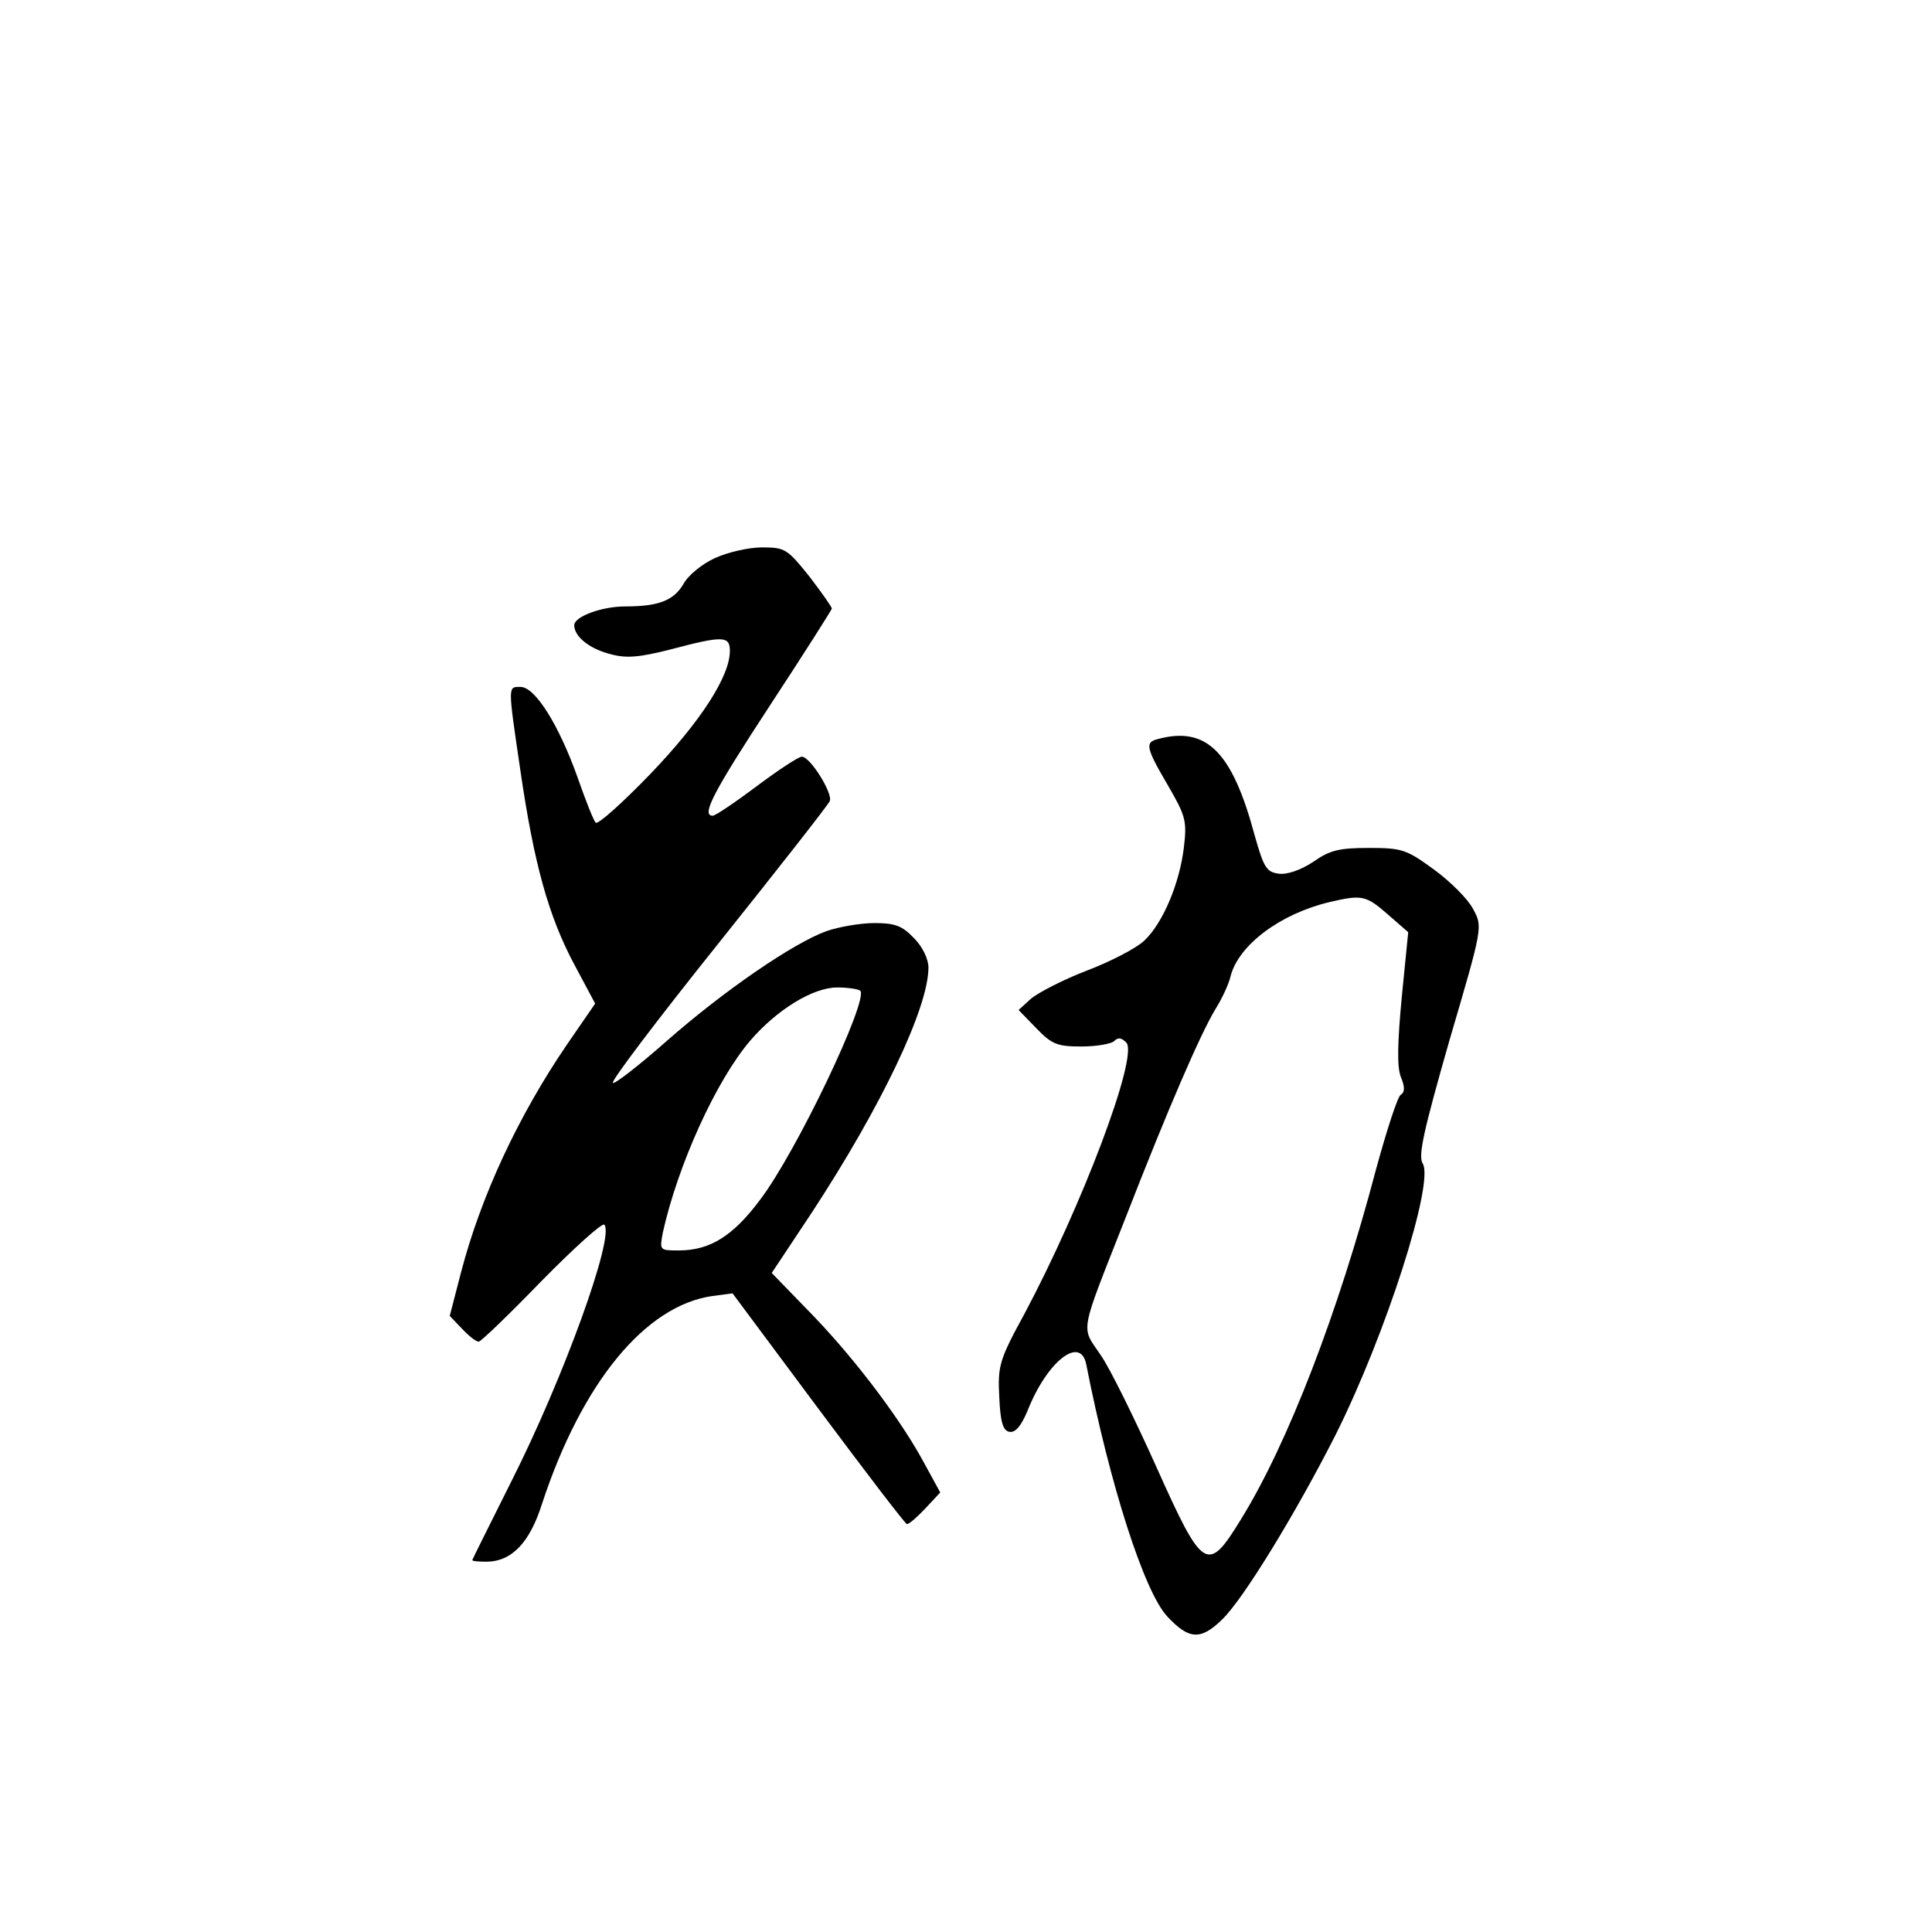 <?xml version="1.0" standalone="no"?>
<!DOCTYPE svg PUBLIC "-//W3C//DTD SVG 20010904//EN"
 "http://www.w3.org/TR/2001/REC-SVG-20010904/DTD/svg10.dtd">
<svg version="1.0" xmlns="http://www.w3.org/2000/svg"
 width="360pt" height="360pt" viewBox="0 0 360 360"
 preserveAspectRatio="xMidYMid meet">
<g transform="translate(0,360) scale(0.1,-0.1)"
fill="#000000" stroke="none">
<path d="M1332 2560 c-24 -11 -50 -32 -59 -49 -18 -30 -46 -41 -108 -41 -44 0
-95 -19 -95 -35 0 -21 28 -44 68 -54 29 -8 53 -6 112 9 98 26 110 25 110 -3 0
-47 -54 -131 -148 -229 -52 -54 -98 -95 -102 -91 -4 4 -19 42 -34 85 -35 98
-79 168 -106 168 -24 0 -24 5 0 -158 25 -171 52 -269 100 -359 l39 -73 -53
-77 c-90 -132 -160 -282 -197 -424 l-21 -81 23 -24 c12 -13 26 -24 31 -24 4 0
57 51 117 113 60 61 113 109 117 105 20 -21 -76 -286 -173 -478 -40 -80 -73
-146 -73 -147 0 -2 12 -3 26 -3 47 0 81 35 104 108 74 225 192 369 317 387
l38 5 160 -215 c88 -118 162 -215 165 -215 4 0 19 13 34 29 l28 30 -35 64
c-47 84 -133 196 -214 278 l-65 67 75 113 c129 197 217 381 217 456 0 16 -11
39 -27 55 -22 23 -35 28 -74 28 -25 0 -66 -7 -89 -15 -61 -22 -190 -110 -298
-205 -51 -45 -96 -80 -100 -78 -5 2 83 118 195 258 112 140 206 260 209 267 7
13 -36 83 -52 83 -6 0 -44 -25 -84 -55 -40 -30 -77 -55 -82 -55 -22 0 1 44
107 206 63 96 115 178 115 180 0 3 -19 30 -42 60 -41 51 -45 54 -88 54 -25 0
-64 -9 -88 -20z m271 -806 c16 -17 -119 -301 -187 -390 -50 -67 -93 -94 -151
-94 -36 0 -36 0 -30 33 28 126 99 283 163 358 50 58 117 99 162 99 20 0 39 -3
43 -6z"/>
<path d="M2158 2223 c-25 -6 -23 -16 18 -86 33 -57 36 -66 30 -116 -8 -67 -39
-141 -74 -174 -15 -14 -63 -39 -108 -56 -44 -17 -90 -41 -103 -52 l-23 -21 33
-34 c29 -30 39 -34 84 -34 28 0 56 5 61 10 8 8 14 6 23 -3 22 -27 -83 -304
-190 -505 -47 -86 -50 -97 -47 -155 2 -47 7 -63 19 -65 11 -2 22 11 34 40 36
91 98 140 109 86 44 -224 108 -424 151 -470 40 -43 62 -45 102 -6 39 37 138
199 212 345 94 188 184 470 162 505 -9 14 2 62 50 230 62 211 62 211 44 244
-9 18 -42 51 -72 73 -52 38 -60 41 -122 41 -55 0 -73 -4 -104 -26 -23 -15 -48
-24 -64 -22 -23 3 -28 11 -45 71 -42 157 -90 204 -180 180z m427 -326 l39 -34
-12 -121 c-8 -85 -9 -129 -2 -148 8 -19 8 -29 0 -34 -6 -4 -26 -66 -46 -139
-70 -266 -164 -510 -251 -651 -63 -103 -71 -98 -158 96 -40 89 -86 183 -104
209 -37 55 -41 34 46 255 79 203 140 344 168 390 12 19 25 47 28 61 15 58 92
116 184 138 60 14 68 13 108 -22z"/>
</g>
</svg>
